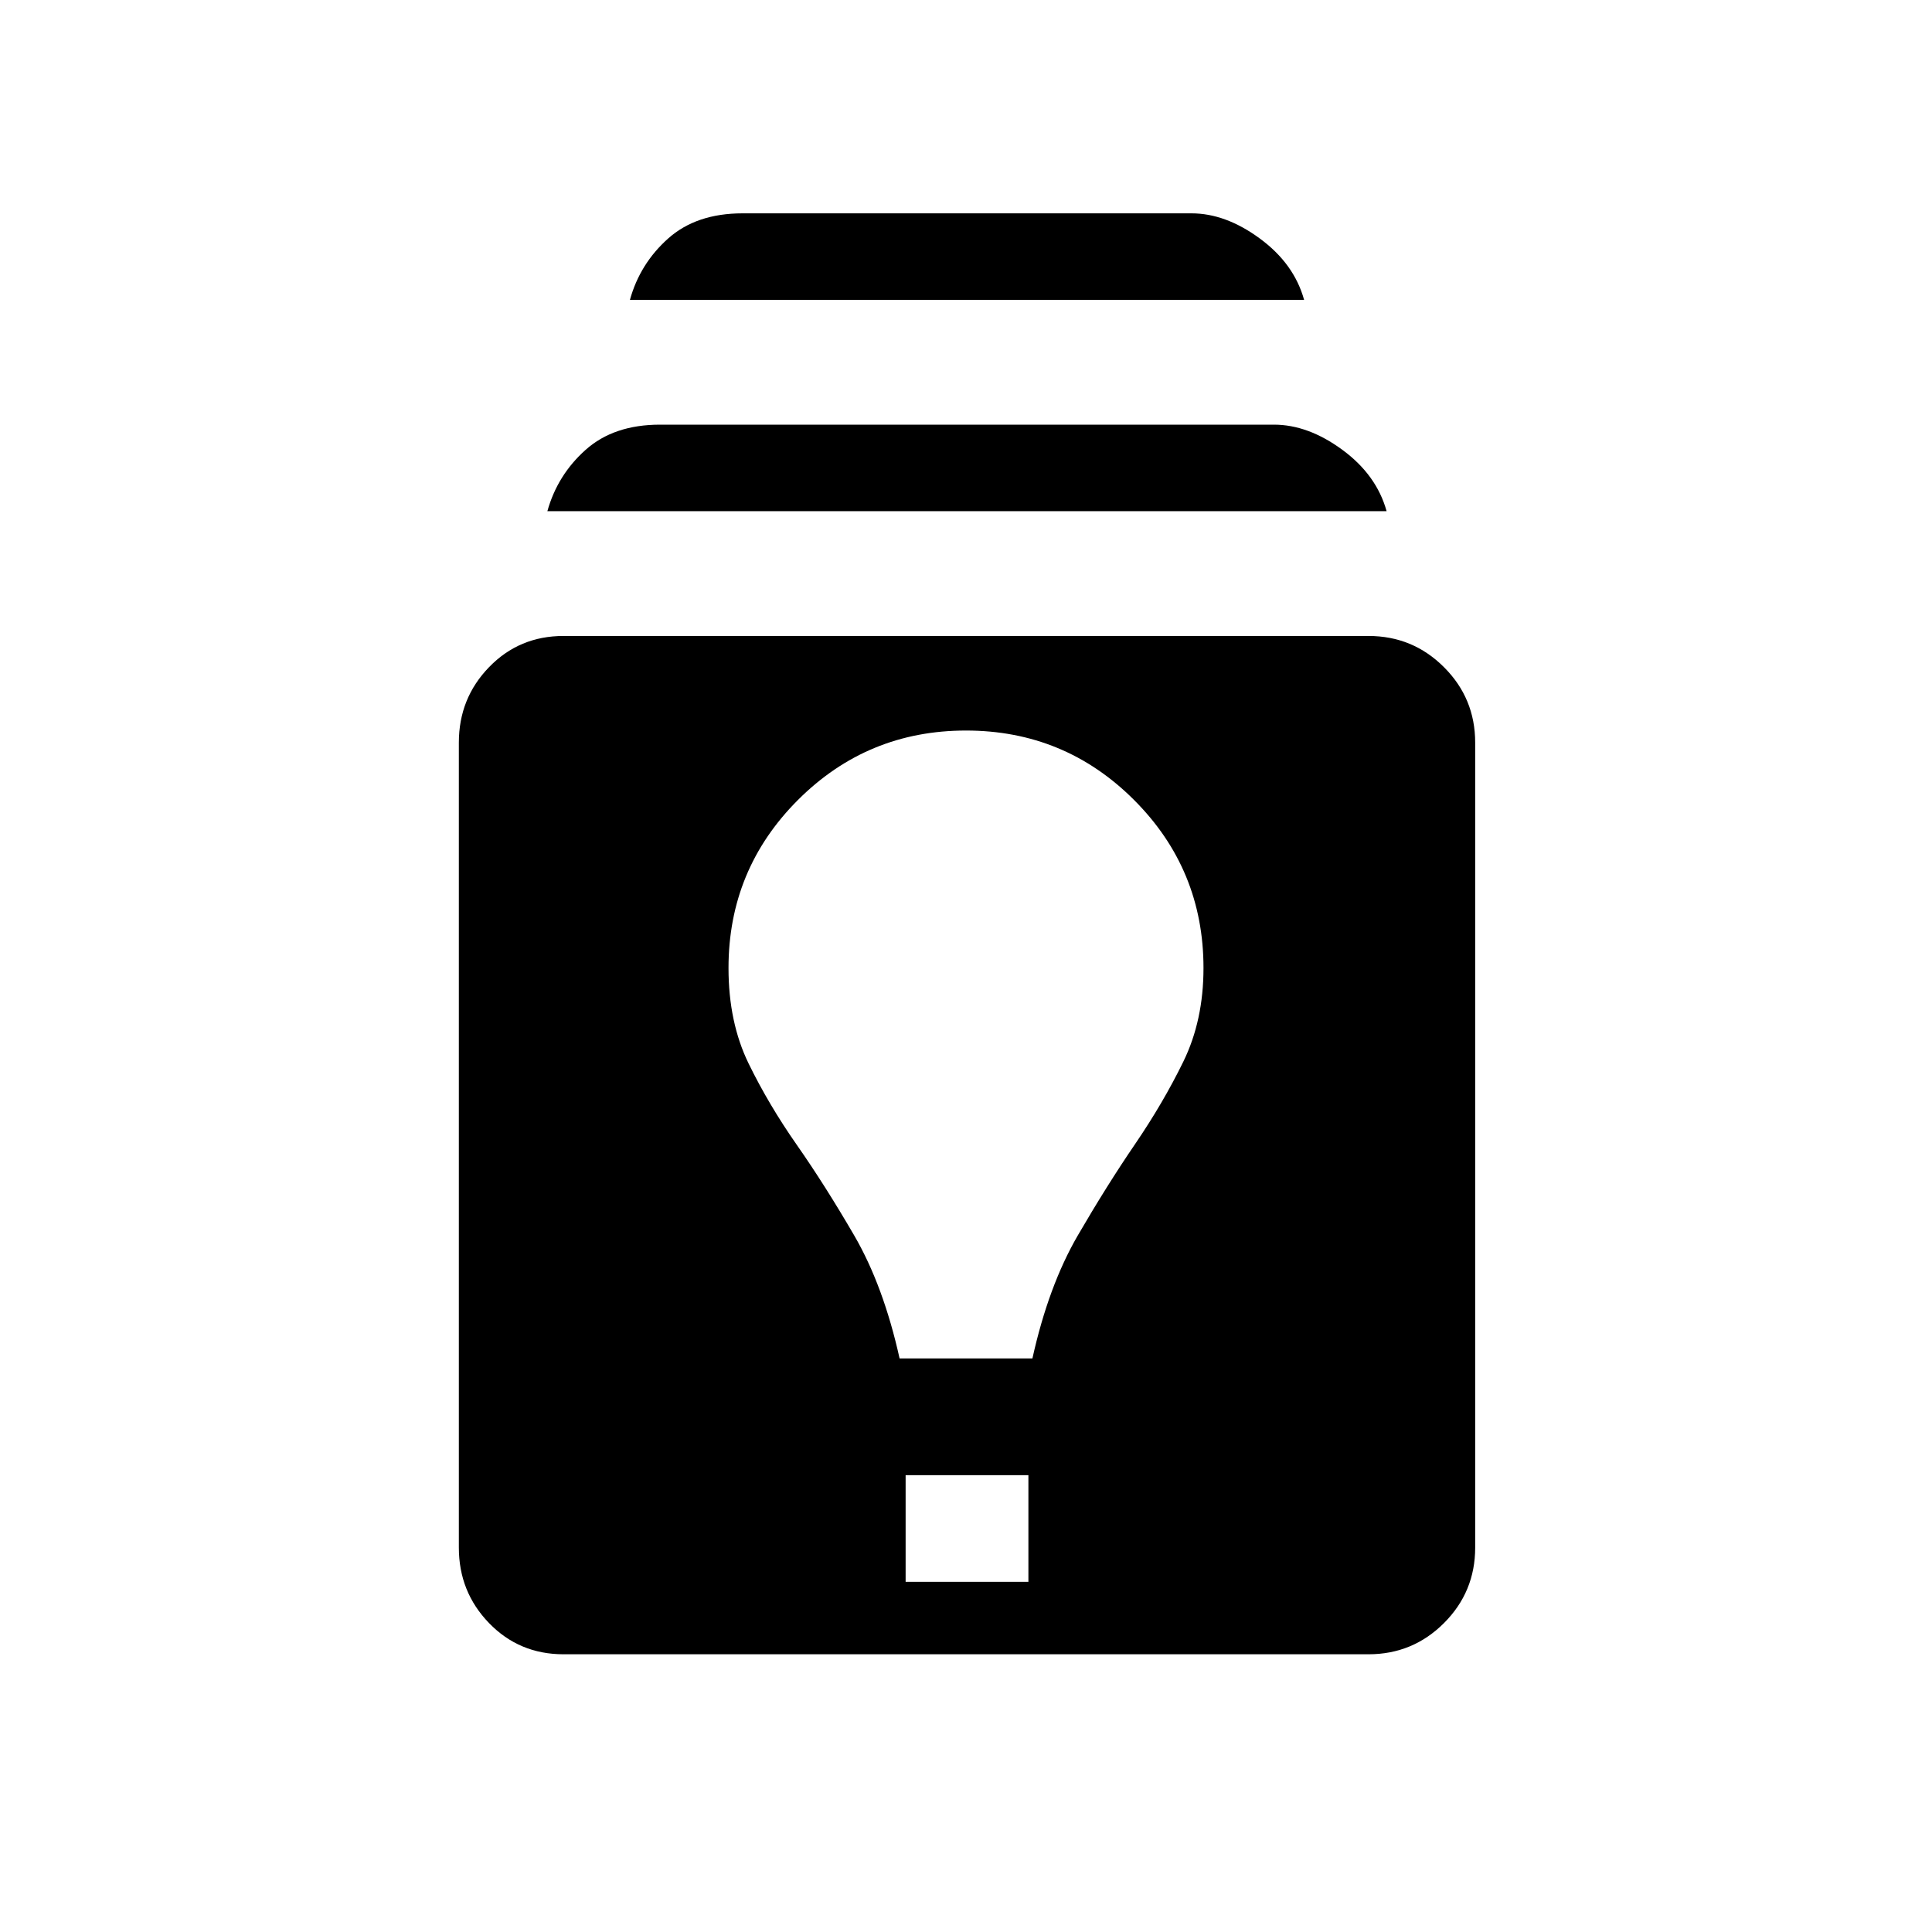 <svg xmlns="http://www.w3.org/2000/svg" height="40" width="40"><path d="M11.667 34.25q-.917 0-1.542-.646T9.5 32.042V15.375q0-.917.625-1.562.625-.646 1.542-.646h16.666q.917 0 1.563.646.646.645.646 1.562v16.667q0 .916-.646 1.562t-1.563.646Zm7.083-1.5h2.542v-2.208H18.75Zm-.125-4.625h2.75q.333-1.5.937-2.542.605-1.041 1.188-1.895.583-.855 1-1.709.417-.854.417-1.937 0-2.042-1.438-3.48-1.437-1.437-3.479-1.437t-3.479 1.437q-1.438 1.438-1.438 3.48 0 1.125.417 1.979.417.854 1 1.687.583.834 1.188 1.875.604 1.042.937 2.542Zm-7.292-17.542q.209-.75.792-1.27.583-.521 1.542-.521h12.708q.708 0 1.417.521.708.52.916 1.27Zm1.709-4.375q.208-.75.791-1.27.584-.521 1.542-.521h9.292q.708 0 1.416.521.709.52.917 1.27Z"/></svg>